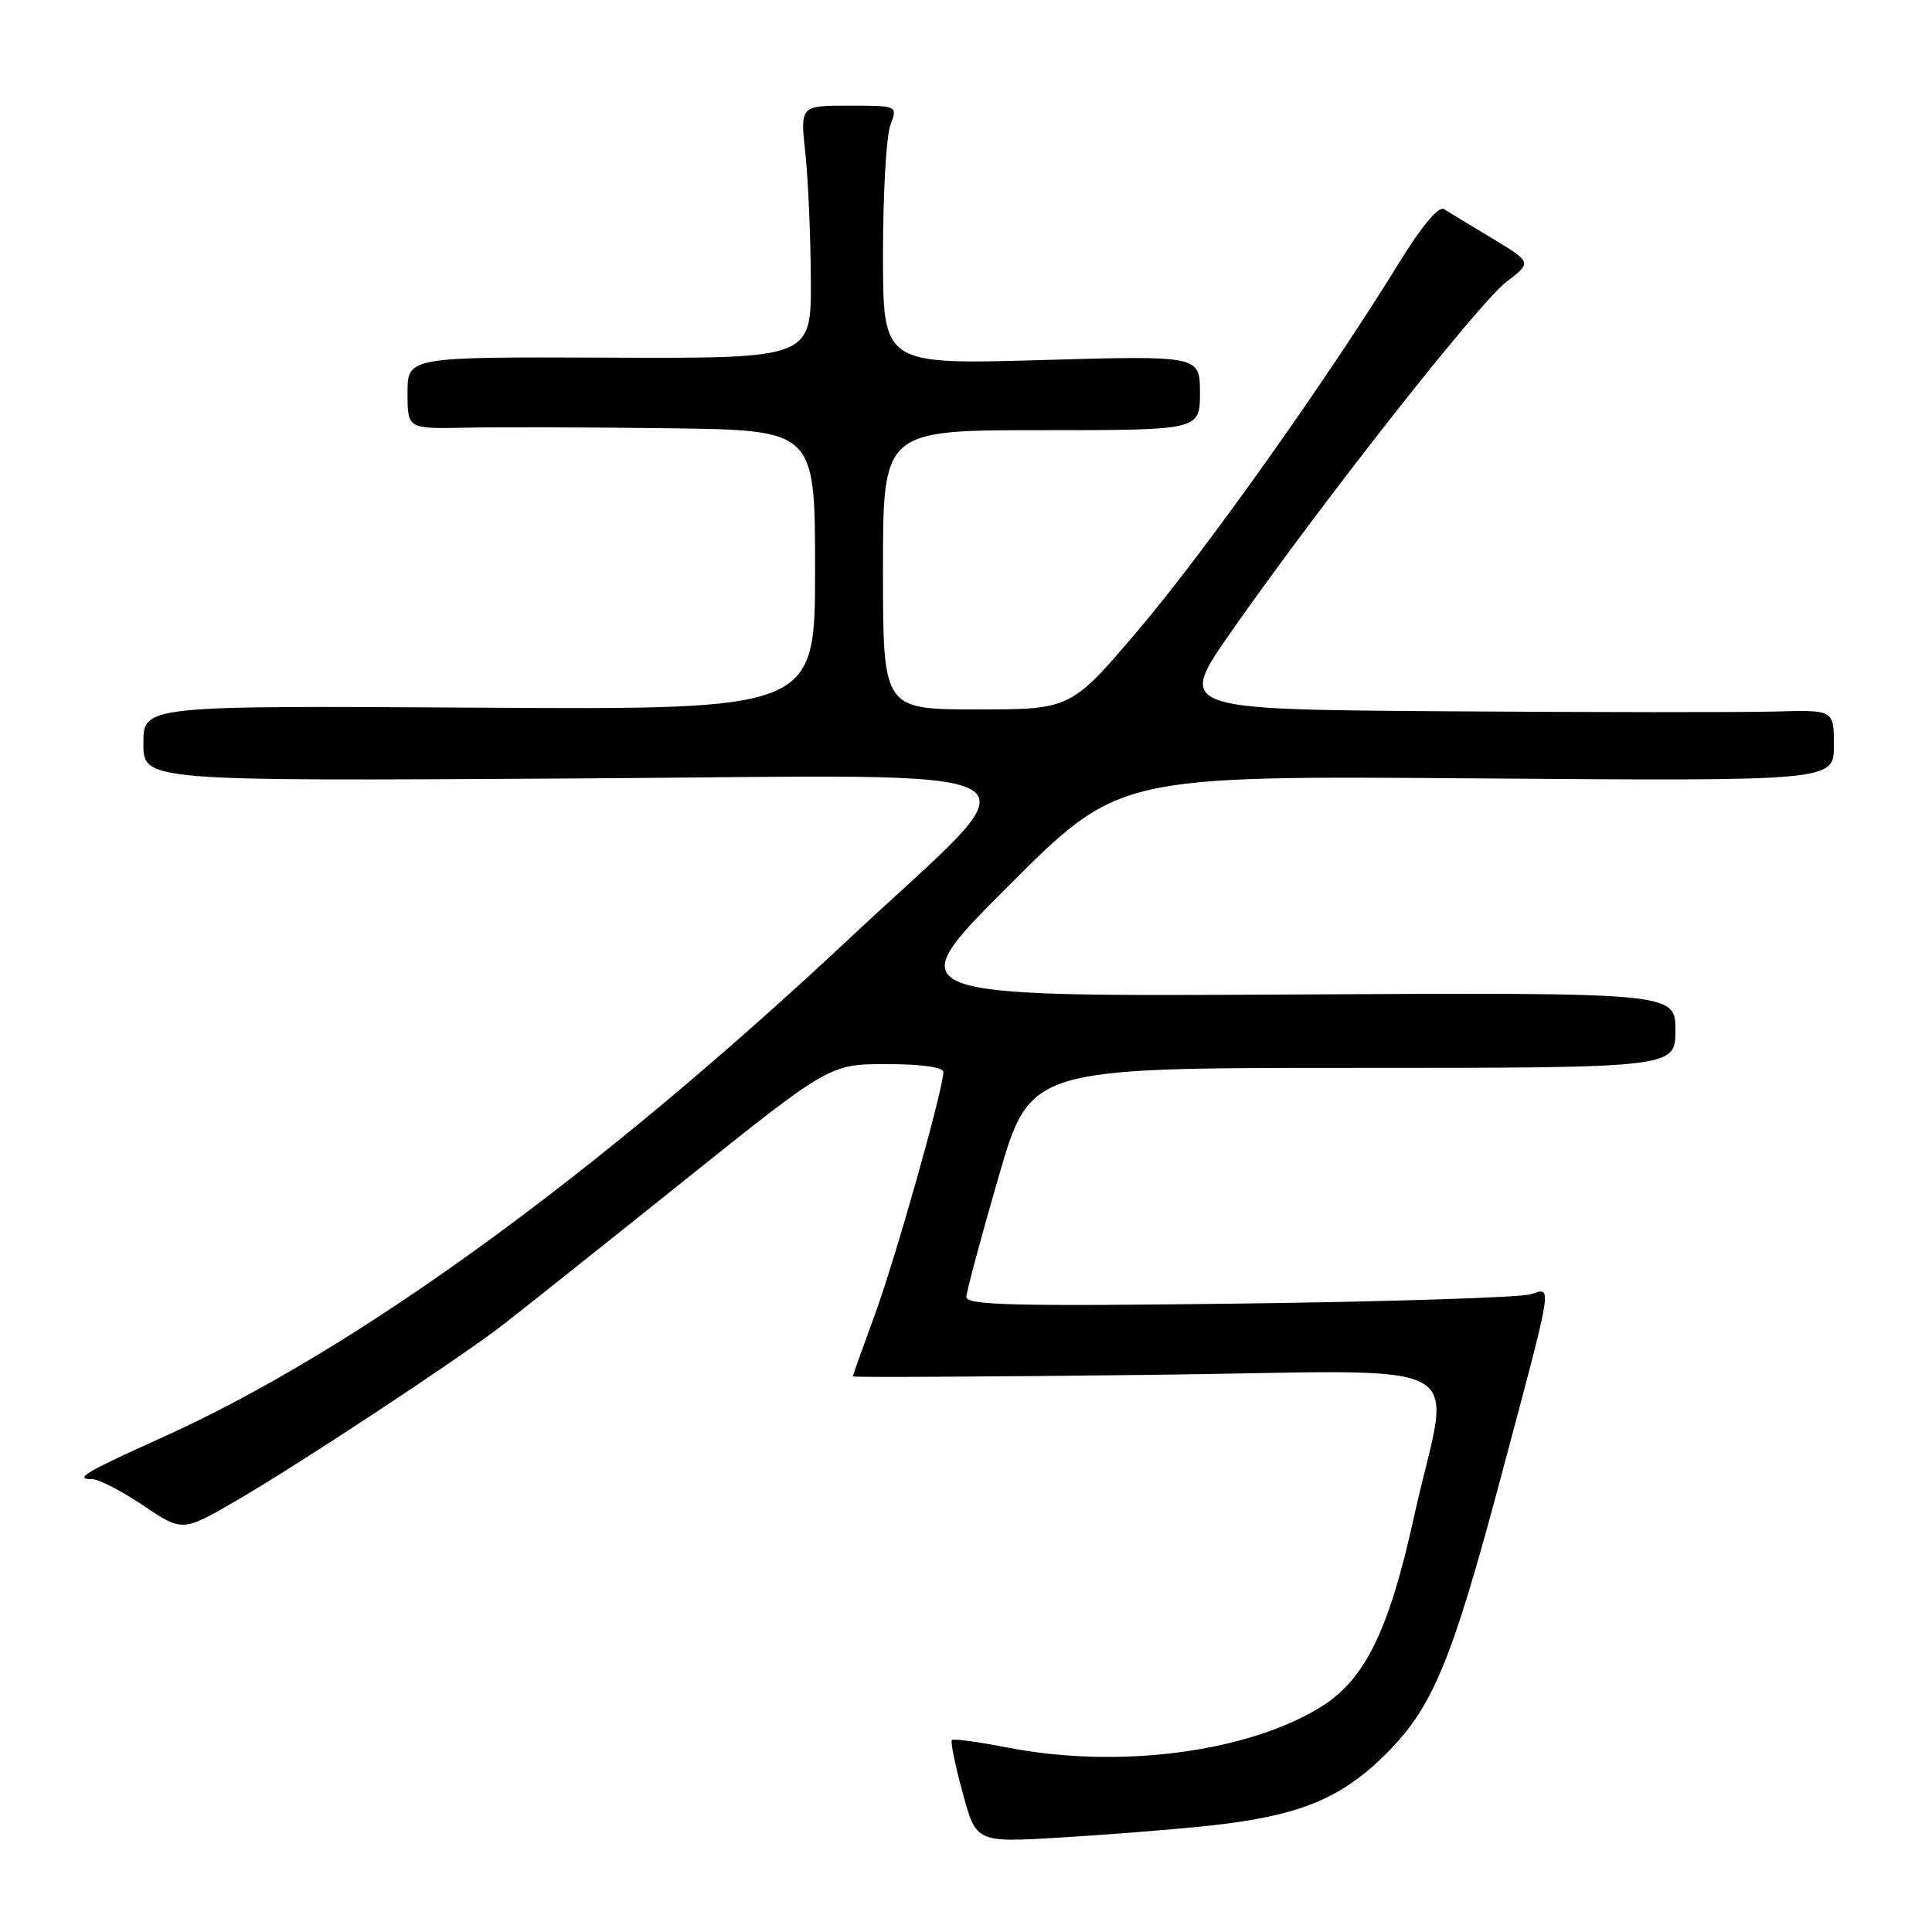<?xml version="1.0" encoding="UTF-8" standalone="no"?>
<!DOCTYPE svg PUBLIC "-//W3C//DTD SVG 1.1//EN" "http://www.w3.org/Graphics/SVG/1.1/DTD/svg11.dtd" >
<svg xmlns="http://www.w3.org/2000/svg" xmlns:xlink="http://www.w3.org/1999/xlink" version="1.1" viewBox="0 0 256 256">
 <g >
 <path fill="currentColor"
d=" M 159.98 241.94 C 171.99 240.66 177.56 238.43 183.55 232.50 C 189.82 226.30 192.31 220.32 198.88 195.73 C 205.89 169.46 205.72 170.55 202.86 171.49 C 201.56 171.92 184.19 172.48 164.25 172.73 C 134.32 173.11 128.01 172.95 128.05 171.84 C 128.08 171.10 129.99 163.97 132.30 156.00 C 136.50 141.50 136.50 141.50 179.25 141.50 C 222.00 141.50 222.00 141.50 222.00 136.50 C 222.00 131.50 222.00 131.50 170.48 131.78 C 118.96 132.05 118.96 132.05 133.60 117.42 C 148.23 102.78 148.23 102.78 195.62 103.14 C 243.00 103.50 243.00 103.50 243.00 98.78 C 243.00 94.06 243.00 94.06 235.25 94.28 C 230.99 94.40 211.40 94.39 191.72 94.25 C 155.93 94.00 155.93 94.00 163.22 83.60 C 175.09 66.64 195.93 40.15 199.59 37.36 C 202.99 34.77 202.99 34.77 197.75 31.60 C 194.86 29.86 191.98 28.12 191.35 27.72 C 190.63 27.27 188.45 29.86 185.43 34.75 C 176.00 50.09 159.74 72.99 150.91 83.39 C 141.90 94.00 141.90 94.00 129.45 94.00 C 117.00 94.00 117.00 94.00 117.00 75.50 C 117.00 57.00 117.00 57.00 138.00 57.00 C 159.00 57.00 159.00 57.00 159.00 52.05 C 159.00 47.11 159.00 47.11 138.00 47.71 C 117.00 48.31 117.00 48.31 117.00 33.72 C 117.00 25.70 117.44 17.98 117.98 16.57 C 118.95 14.00 118.95 14.00 112.49 14.00 C 106.03 14.00 106.03 14.00 106.71 20.25 C 107.08 23.69 107.41 31.22 107.44 37.00 C 107.50 47.50 107.50 47.50 80.75 47.39 C 54.00 47.29 54.00 47.29 54.00 52.06 C 54.00 56.83 54.00 56.83 61.75 56.67 C 66.01 56.58 78.16 56.61 88.75 56.75 C 108.00 57.00 108.00 57.00 108.00 75.52 C 108.00 94.04 108.00 94.04 63.50 93.77 C 19.00 93.50 19.00 93.50 19.00 98.50 C 19.00 103.50 19.00 103.50 76.16 103.15 C 142.11 102.75 138.08 100.43 112.71 124.21 C 78.98 155.81 47.18 178.91 21.41 190.51 C 11.25 195.09 9.73 196.00 12.23 196.00 C 13.09 196.00 16.13 197.57 18.99 199.49 C 24.18 202.98 24.18 202.98 31.34 198.83 C 39.60 194.03 60.62 180.17 66.50 175.65 C 68.70 173.96 79.37 165.47 90.21 156.79 C 109.92 141.00 109.92 141.00 117.46 141.00 C 122.06 141.00 125.00 141.41 125.00 142.05 C 125.00 144.30 118.61 166.91 115.88 174.32 C 114.30 178.62 113.00 182.25 113.00 182.38 C 113.00 182.52 130.61 182.43 152.14 182.18 C 196.93 181.67 192.16 179.12 187.36 201.00 C 184.05 216.07 180.86 222.58 174.99 226.20 C 165.23 232.22 148.18 234.42 133.50 231.56 C 129.65 230.81 126.33 230.36 126.13 230.56 C 125.92 230.75 126.56 233.89 127.55 237.53 C 129.34 244.15 129.34 244.15 140.42 243.49 C 146.51 243.13 155.31 242.43 159.98 241.94 Z "/>
</g>
</svg>